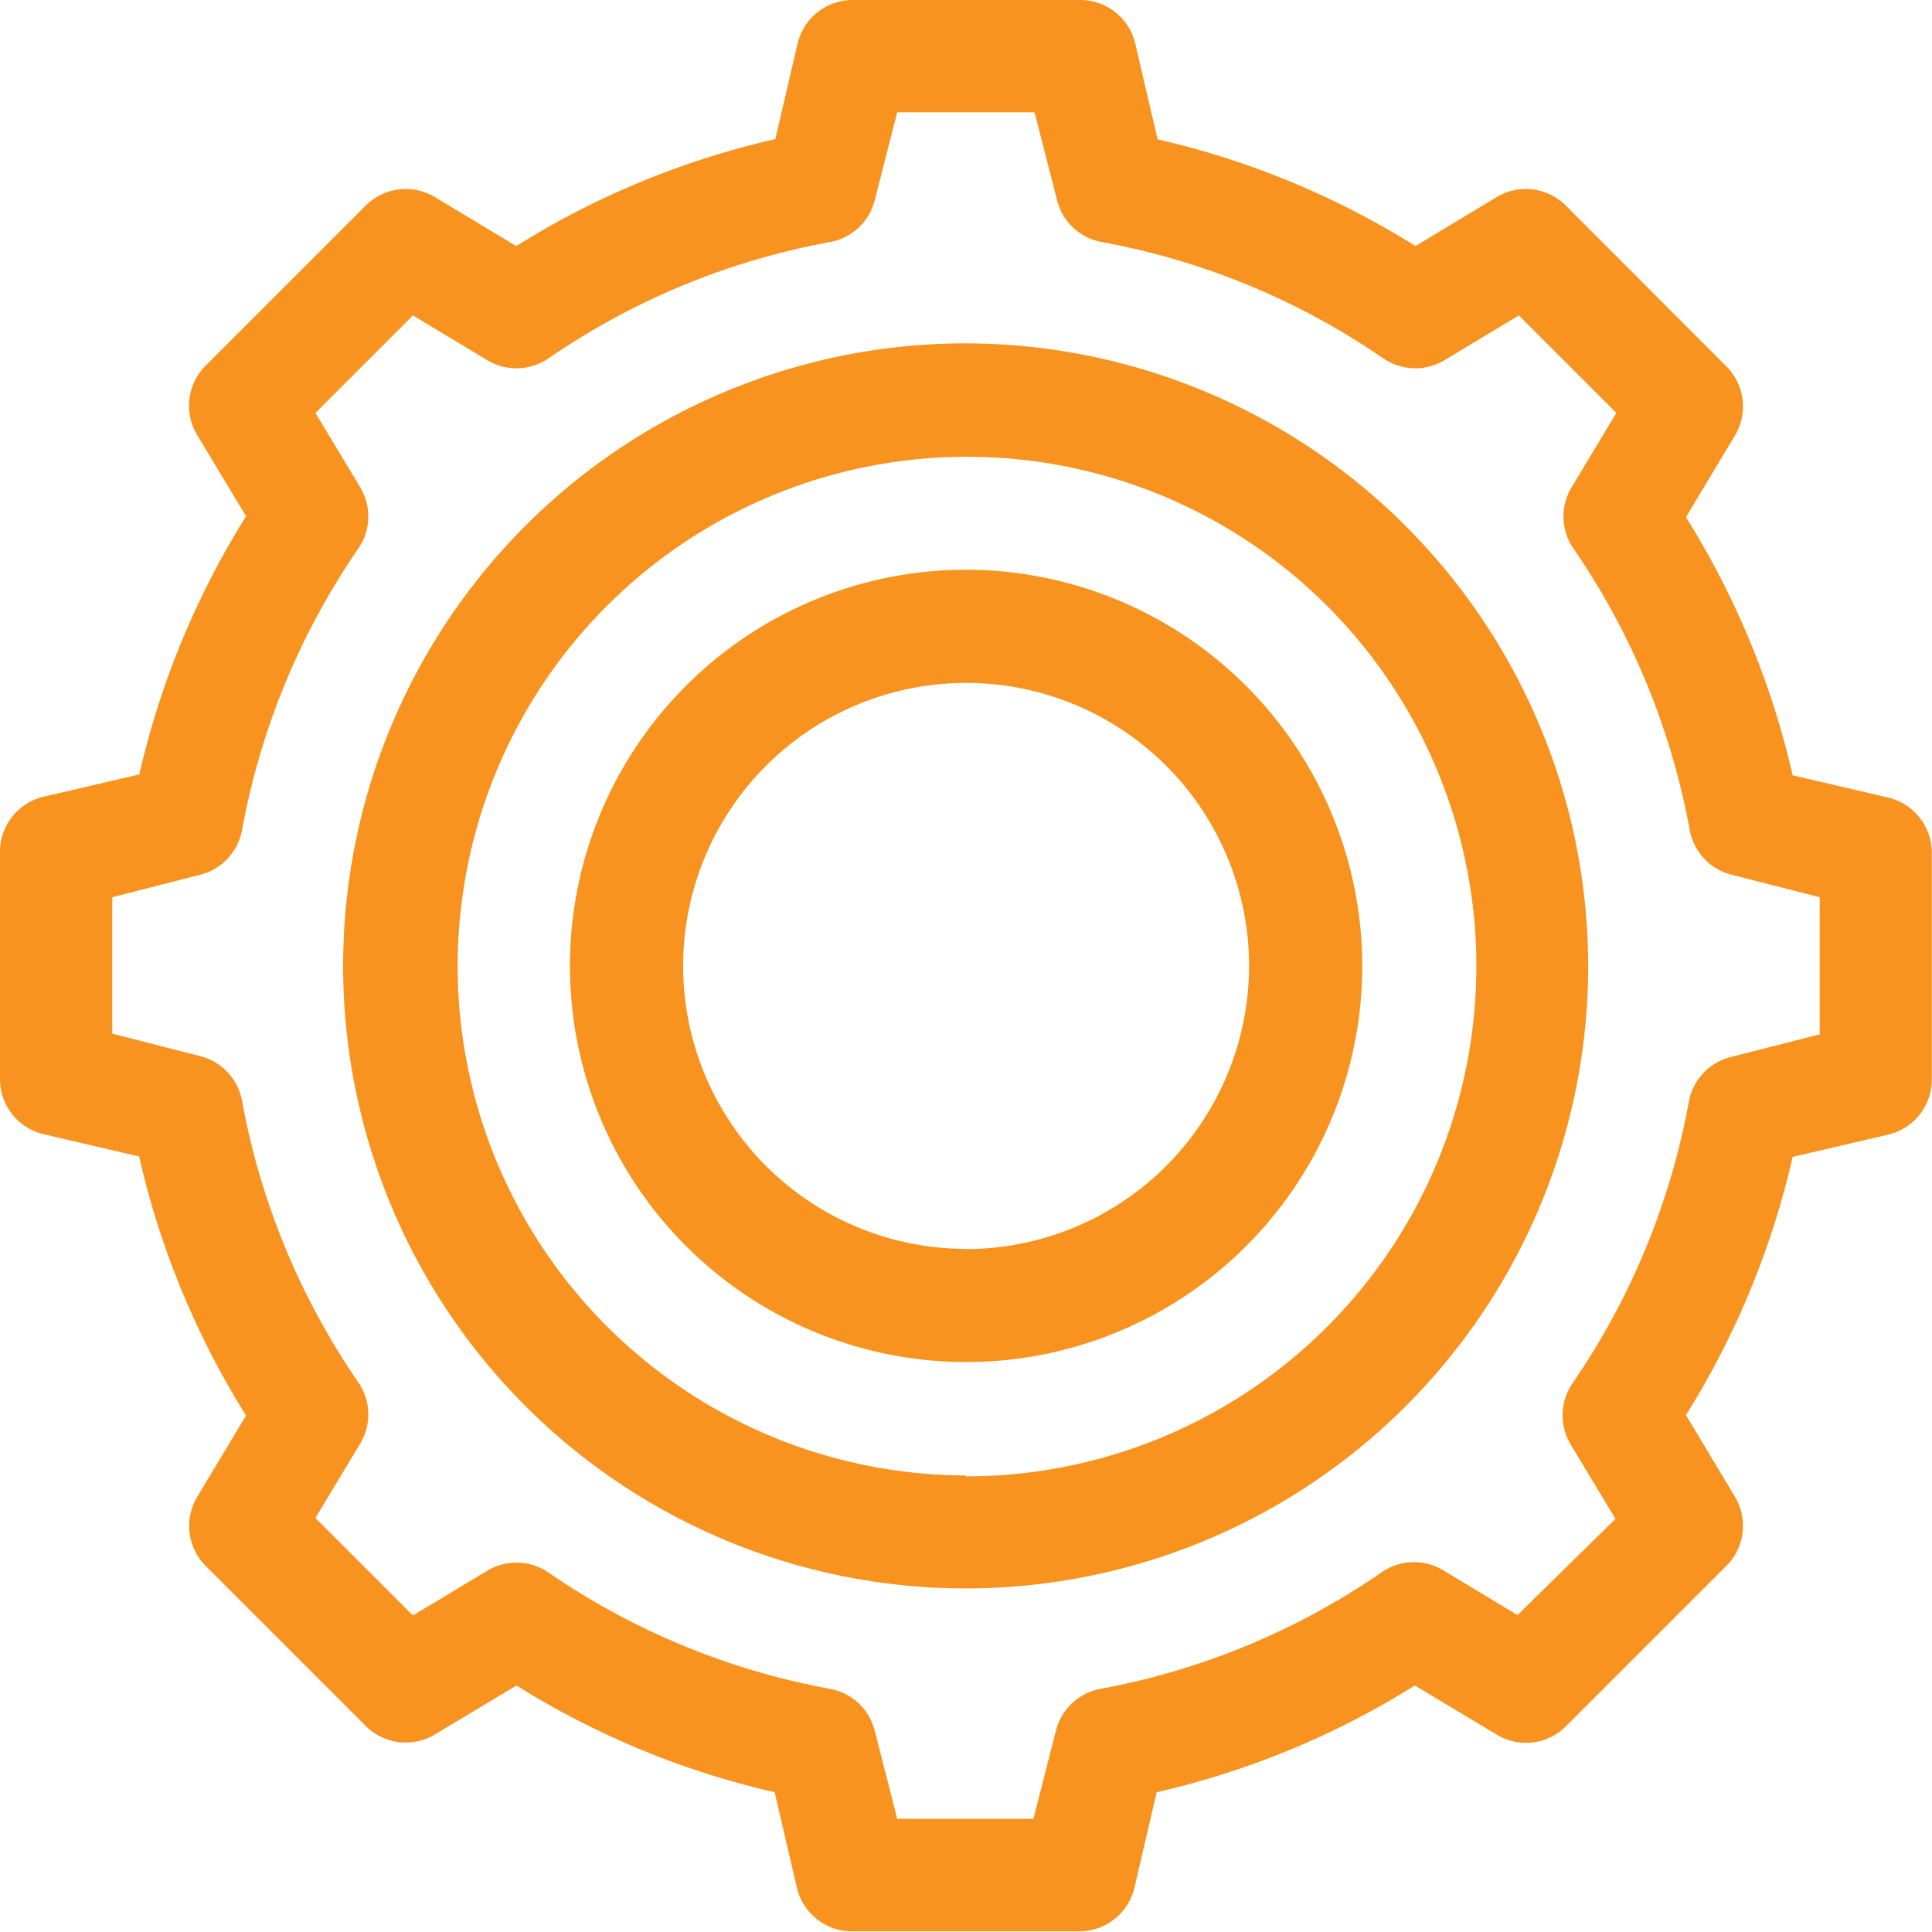 <svg id="Layer_1" data-name="Layer 1" xmlns="http://www.w3.org/2000/svg" width="86.37" height="86.37" viewBox="0 0 86.37 86.37"><defs><style>.cls-1{fill:#f7931e;}</style></defs><title>furniture</title><path class="cls-1" d="M84.43,35.66l-4.29-1a37.44,37.44,0,0,0-4.77-11.54l2.19-3.65a2.53,2.53,0,0,0-.38-3.09L70,9.19a2.53,2.53,0,0,0-3.09-.38L63.28,11A37.45,37.45,0,0,0,51.75,6.23l-1-4.29A2.53,2.53,0,0,0,48.25,0H38.12a2.53,2.53,0,0,0-2.46,1.93l-1,4.29A37.47,37.47,0,0,0,23.08,11L19.44,8.81a2.53,2.53,0,0,0-3.09.38L9.19,16.35a2.53,2.53,0,0,0-.38,3.09L11,23.08A37.47,37.47,0,0,0,6.23,34.62l-4.29,1A2.53,2.53,0,0,0,0,38.12V48.25A2.53,2.53,0,0,0,1.93,50.7l4.29,1A37.47,37.47,0,0,0,11,63.28L8.81,66.93A2.53,2.53,0,0,0,9.19,70l7.16,7.16a2.53,2.53,0,0,0,3.09.38l3.65-2.19a37.44,37.44,0,0,0,11.54,4.77l1,4.29a2.53,2.53,0,0,0,2.46,1.93H48.25a2.53,2.53,0,0,0,2.46-1.93l1-4.29a37.43,37.43,0,0,0,11.54-4.77l3.65,2.19A2.53,2.53,0,0,0,70,77.18L77.18,70a2.53,2.53,0,0,0,.38-3.09l-2.19-3.65a37.43,37.43,0,0,0,4.77-11.54l4.29-1a2.53,2.53,0,0,0,1.93-2.46V38.12a2.53,2.53,0,0,0-1.93-2.46h0ZM81.31,46.25l-3.92,1a2.53,2.53,0,0,0-1.89,2,32.52,32.52,0,0,1-5.2,12.59,2.53,2.53,0,0,0-.08,2.74l2,3.32L67.84,72.2l-3.32-2a2.53,2.53,0,0,0-2.74.08A32.5,32.5,0,0,1,49.2,75.5a2.53,2.53,0,0,0-2,1.89l-1,3.92H40.11l-1-3.92a2.53,2.53,0,0,0-2-1.89,32.52,32.52,0,0,1-12.59-5.2,2.53,2.53,0,0,0-2.74-.08l-3.32,2-4.36-4.36,2-3.32a2.53,2.53,0,0,0-.08-2.74,32.51,32.51,0,0,1-5.2-12.59,2.53,2.53,0,0,0-1.89-2l-3.91-1V40.11l3.91-1a2.53,2.53,0,0,0,1.89-2,32.52,32.52,0,0,1,5.2-12.59,2.53,2.53,0,0,0,.08-2.74l-2-3.32,4.36-4.36,3.32,2a2.53,2.53,0,0,0,2.74-.08,32.52,32.52,0,0,1,12.59-5.2,2.53,2.53,0,0,0,2-1.89l1-3.91h6.14l1,3.91a2.53,2.53,0,0,0,2,1.89,32.5,32.5,0,0,1,12.59,5.2,2.53,2.53,0,0,0,2.74.08l3.32-2,4.36,4.36-2,3.32a2.53,2.53,0,0,0,.08,2.74,32.52,32.52,0,0,1,5.2,12.59,2.53,2.53,0,0,0,1.89,2l3.92,1v6.14Zm0,0"/><path class="cls-1" d="M43.18,15.35A27.83,27.83,0,1,0,71,43.18,27.87,27.87,0,0,0,43.18,15.35h0Zm0,50.61A22.77,22.77,0,1,1,66,43.18,22.8,22.8,0,0,1,43.18,66h0Zm0,0"/><path class="cls-1" d="M43.18,25.47A17.71,17.71,0,1,0,60.9,43.18,17.73,17.73,0,0,0,43.18,25.47h0Zm0,30.36A12.65,12.65,0,1,1,55.84,43.18,12.67,12.67,0,0,1,43.18,55.84h0Zm0,0"/></svg>